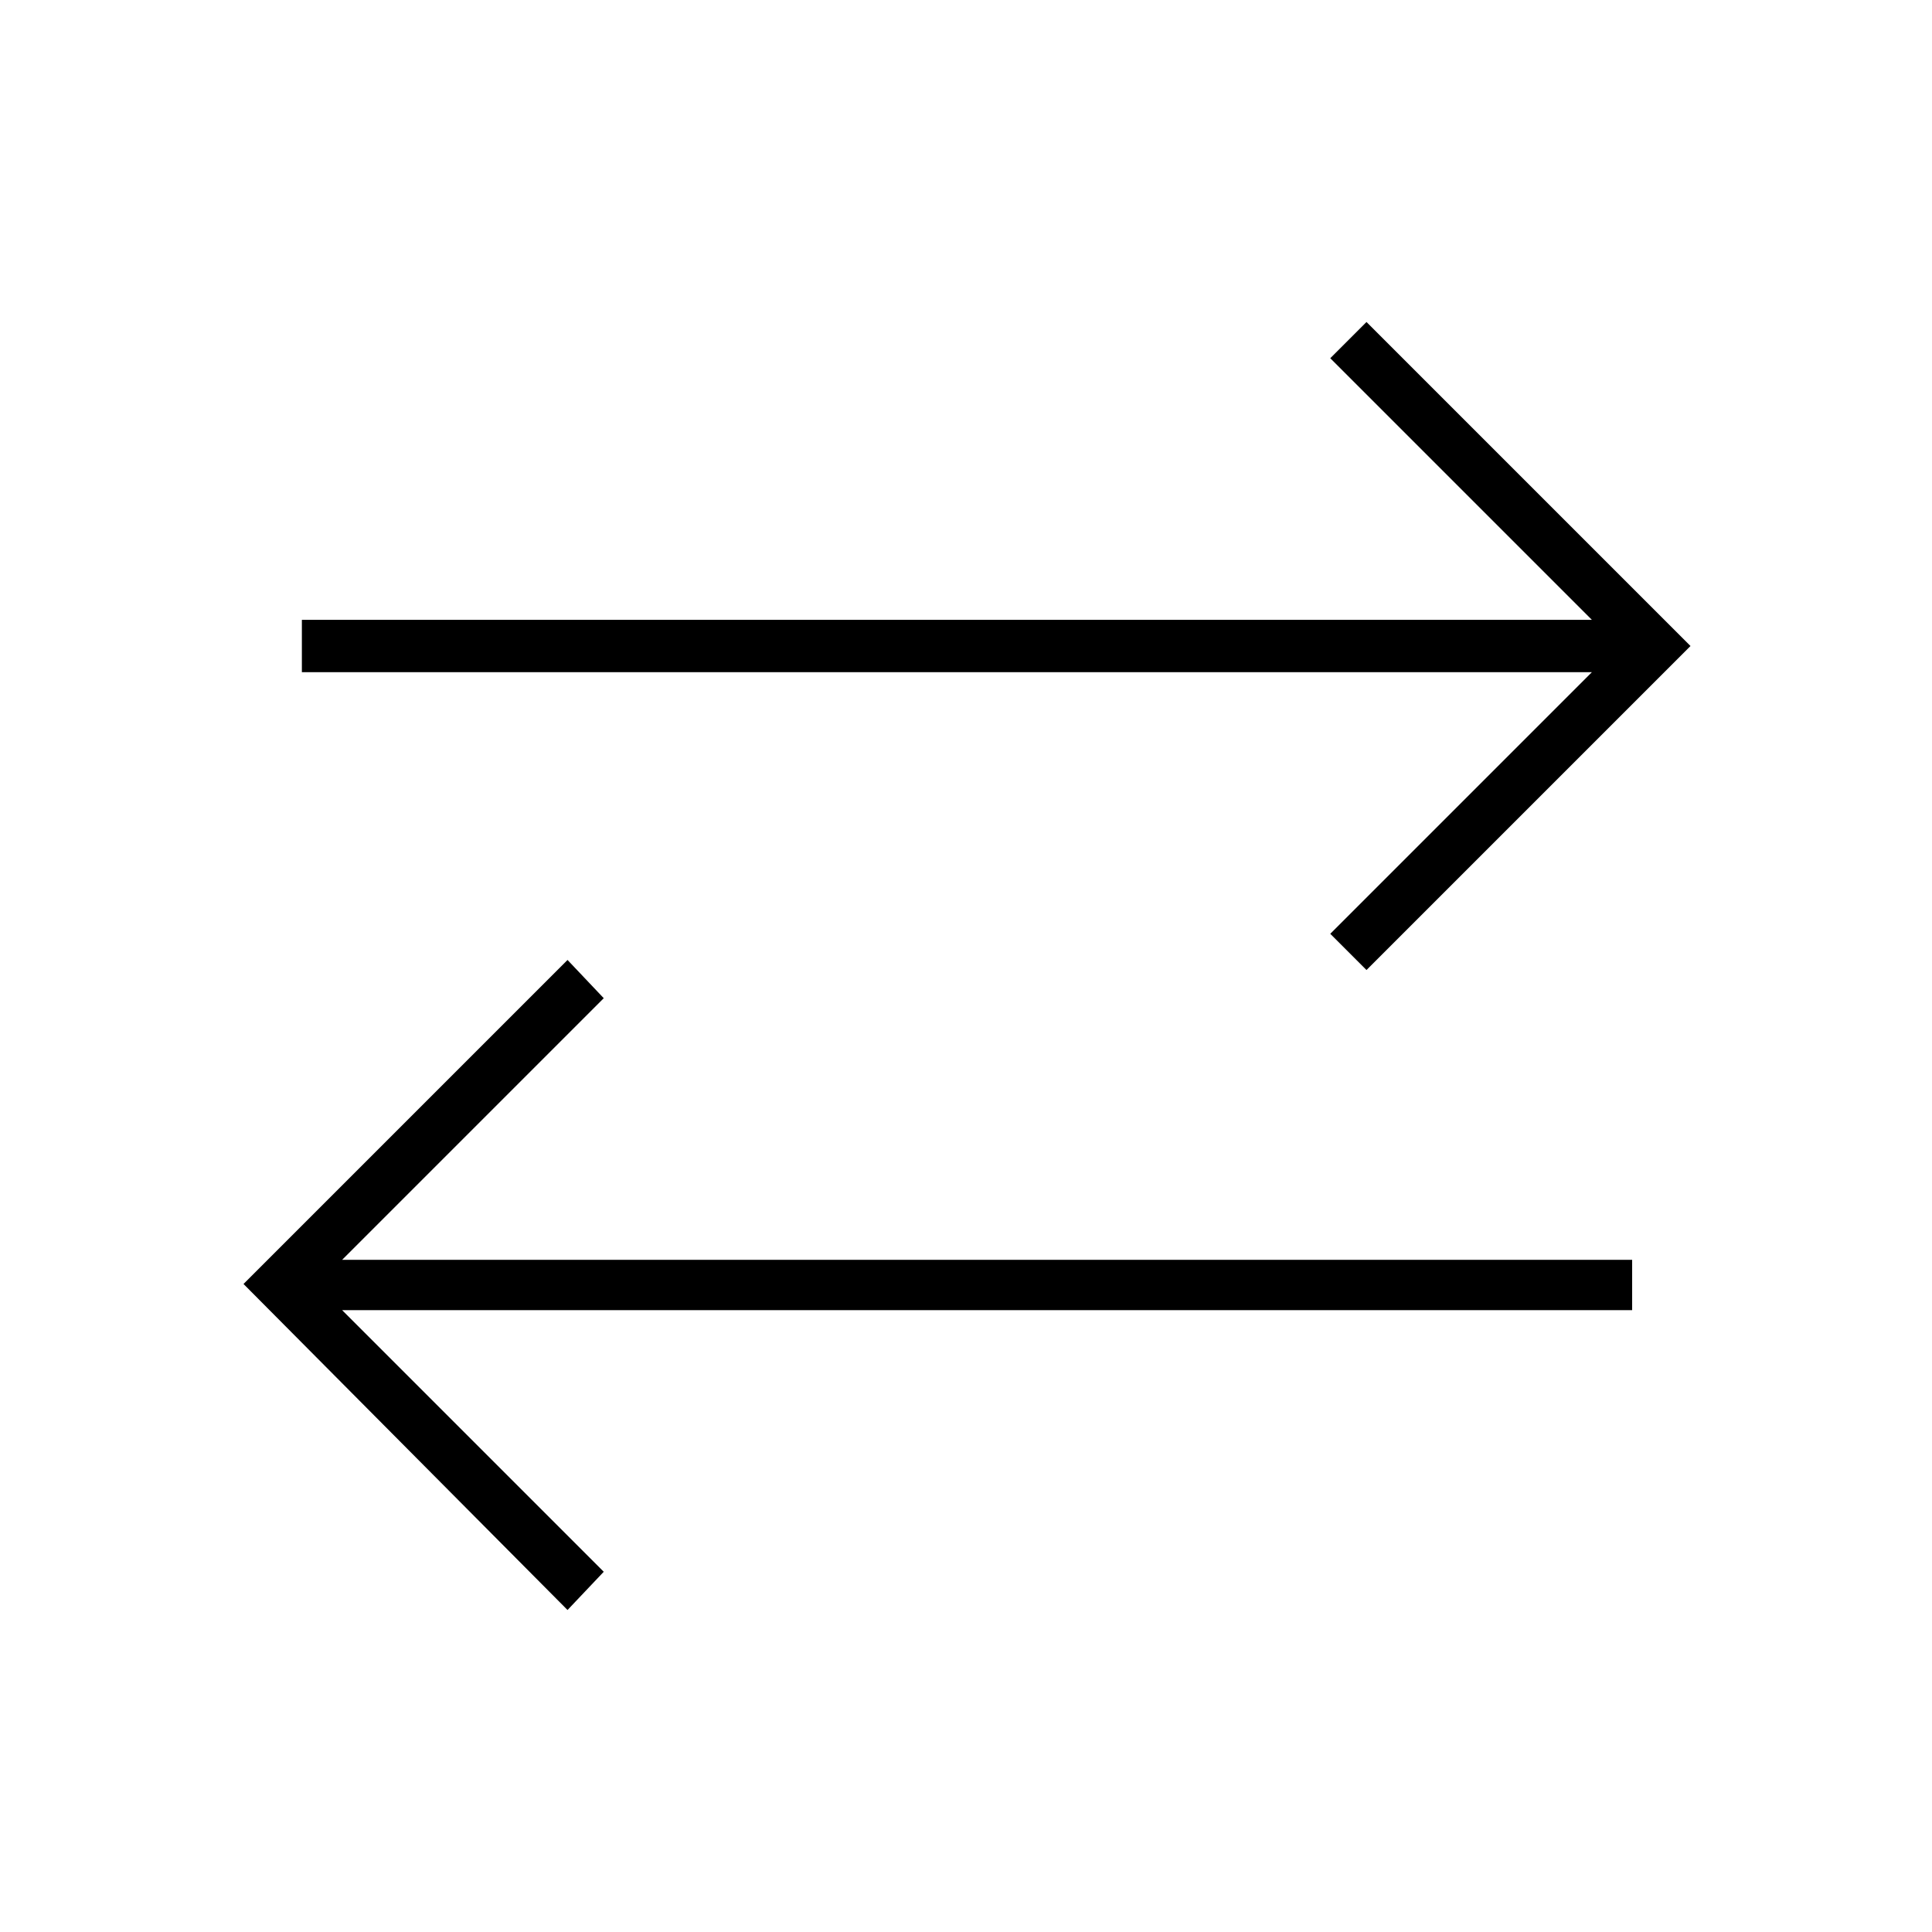 <svg xmlns="http://www.w3.org/2000/svg" height="24" width="24"><path d="m7.05 20-4.025-4.05 4.025-4.025.45.475-3.25 3.25h16.025v.625H4.25l3.25 3.25Zm9.925-7.95-.45-.45 3.25-3.25H3.75V7.7h16.025l-3.25-3.25.45-.45L21 8.025Z"/></svg>